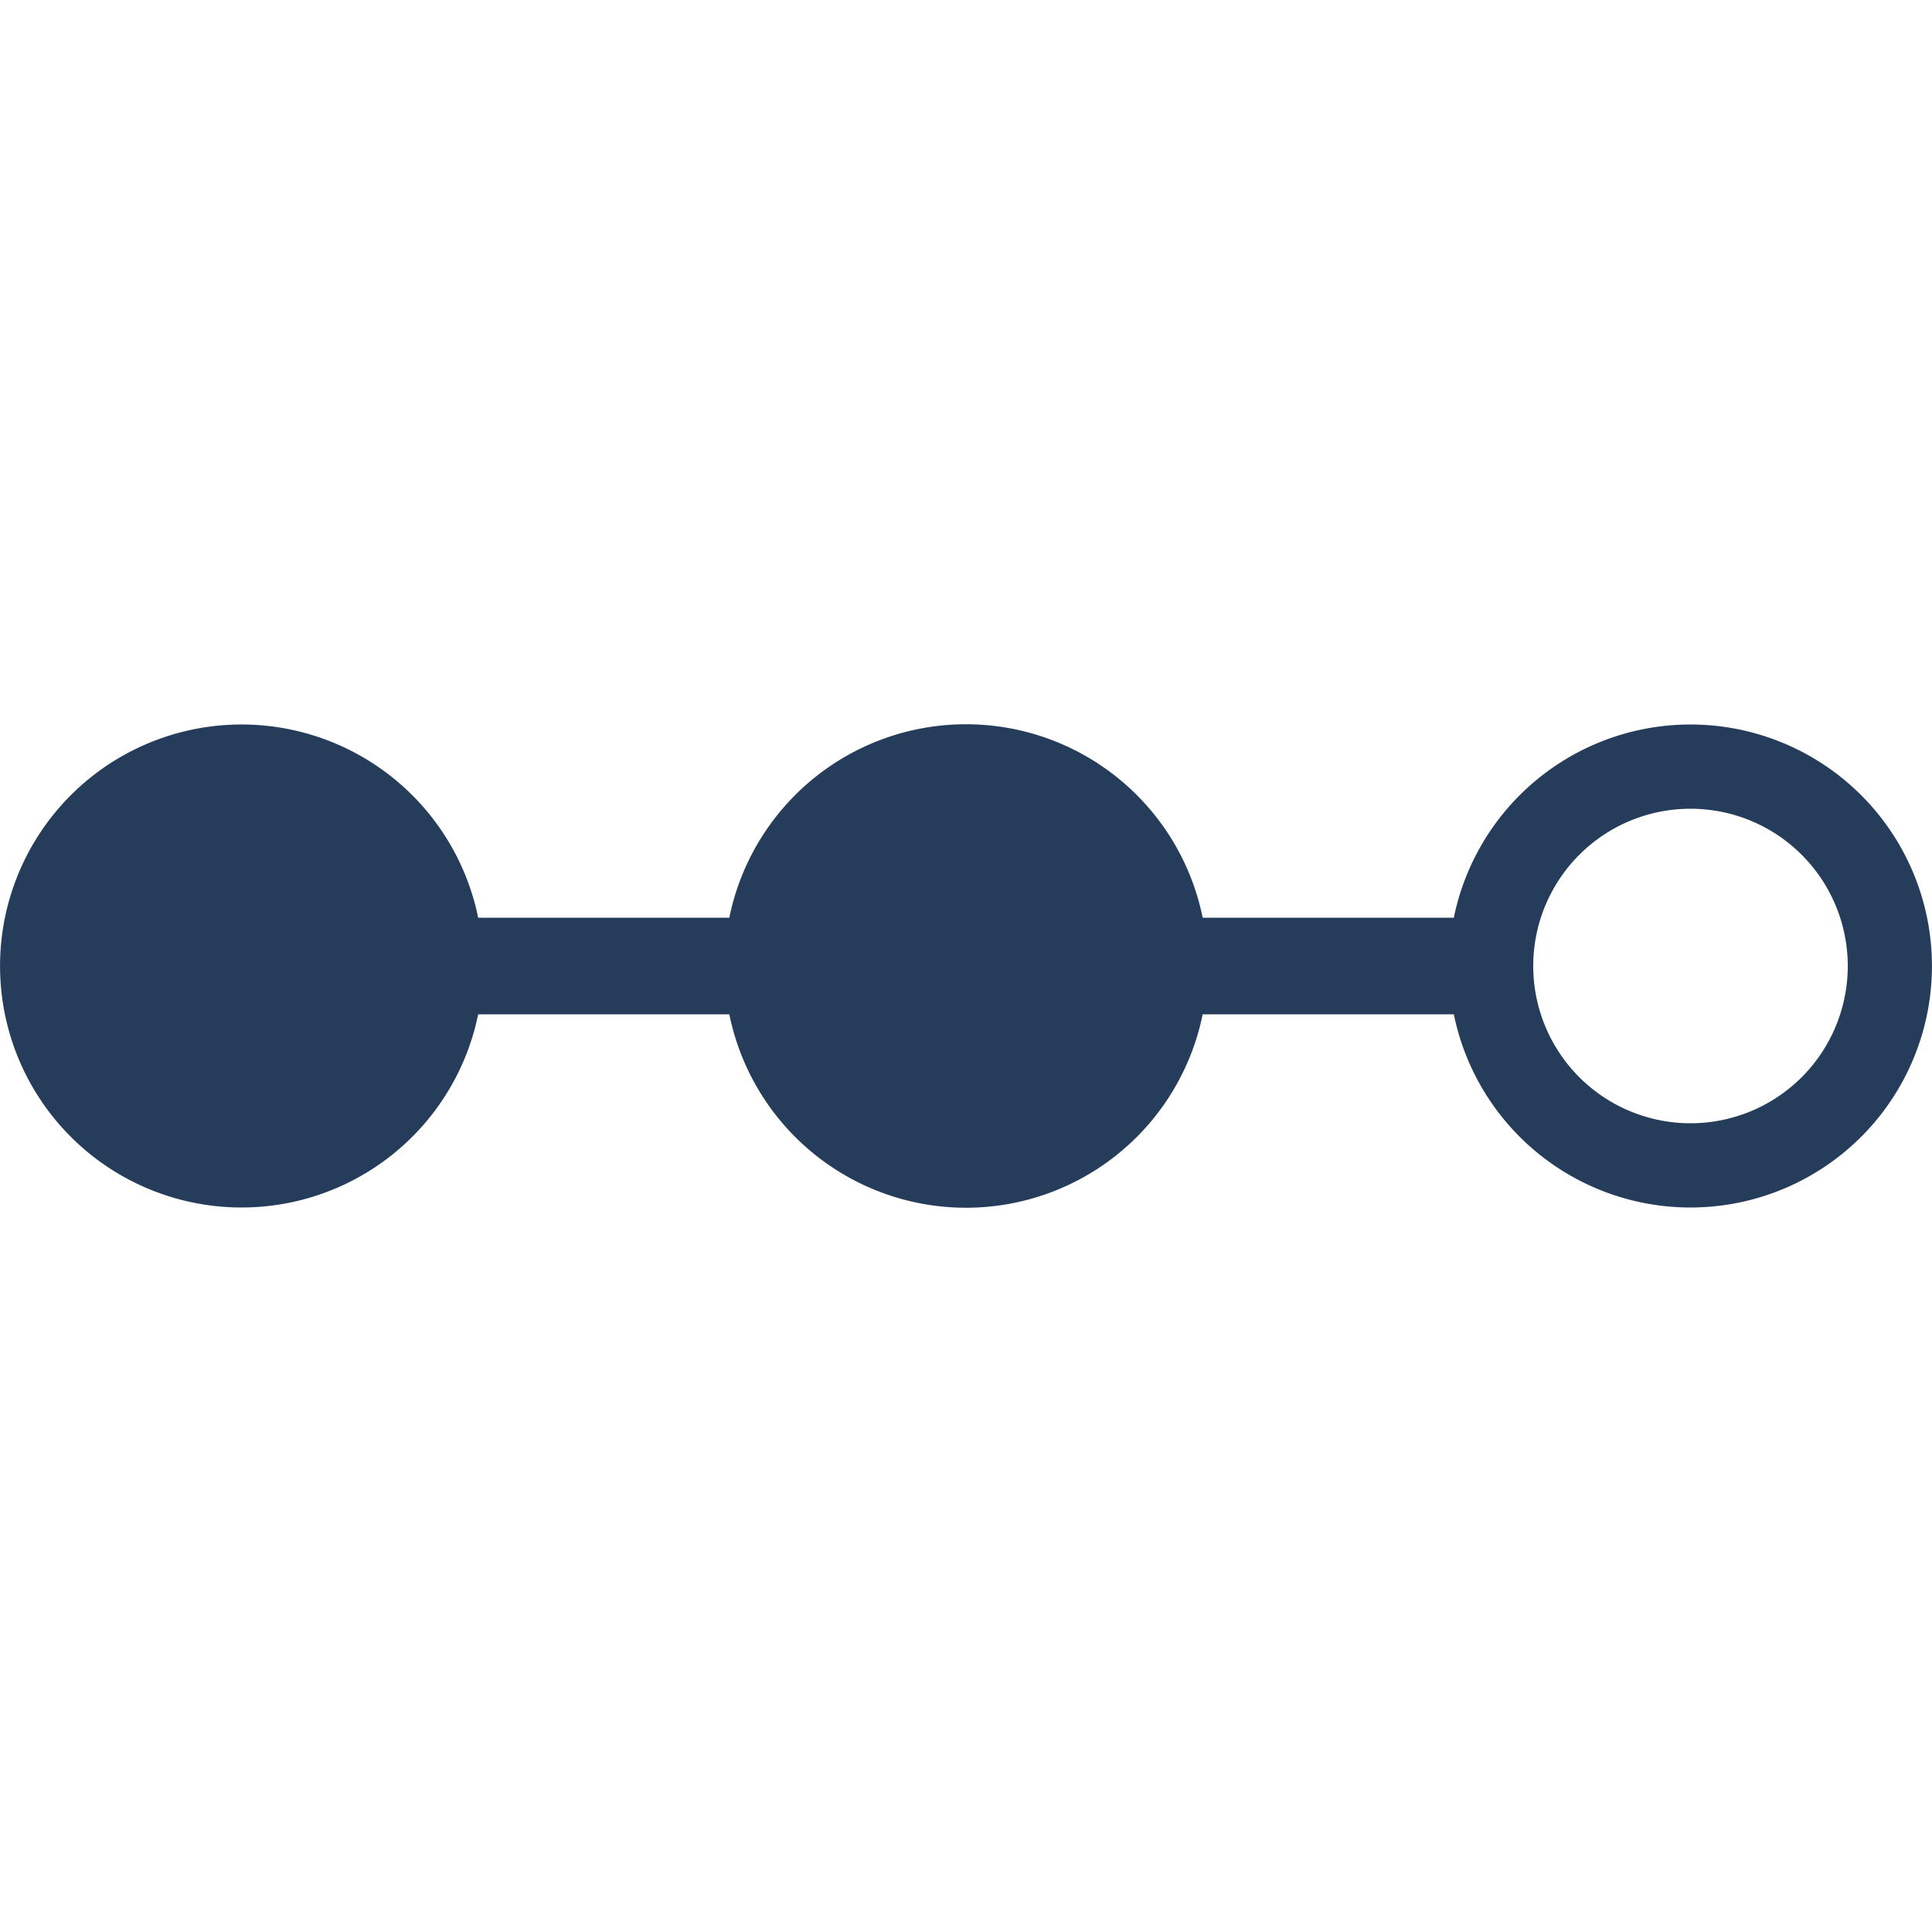 <svg width="20" height="20" viewBox="0 0 20 20" xmlns="http://www.w3.org/2000/svg"><path d="M17.5 7.5a2.5 2.5 0 11-2.45 3h-2.6a2.5 2.5 0 01-4.9 0h-2.6a2.5 2.5 0 110-1h2.6a2.5 2.5 0 014.9 0h2.6a2.5 2.5 0 012.45-2zm0 .872a1.628 1.628 0 100 3.256 1.628 1.628 0 000-3.256z" fill="#253C5B" fill-rule="evenodd"/></svg>